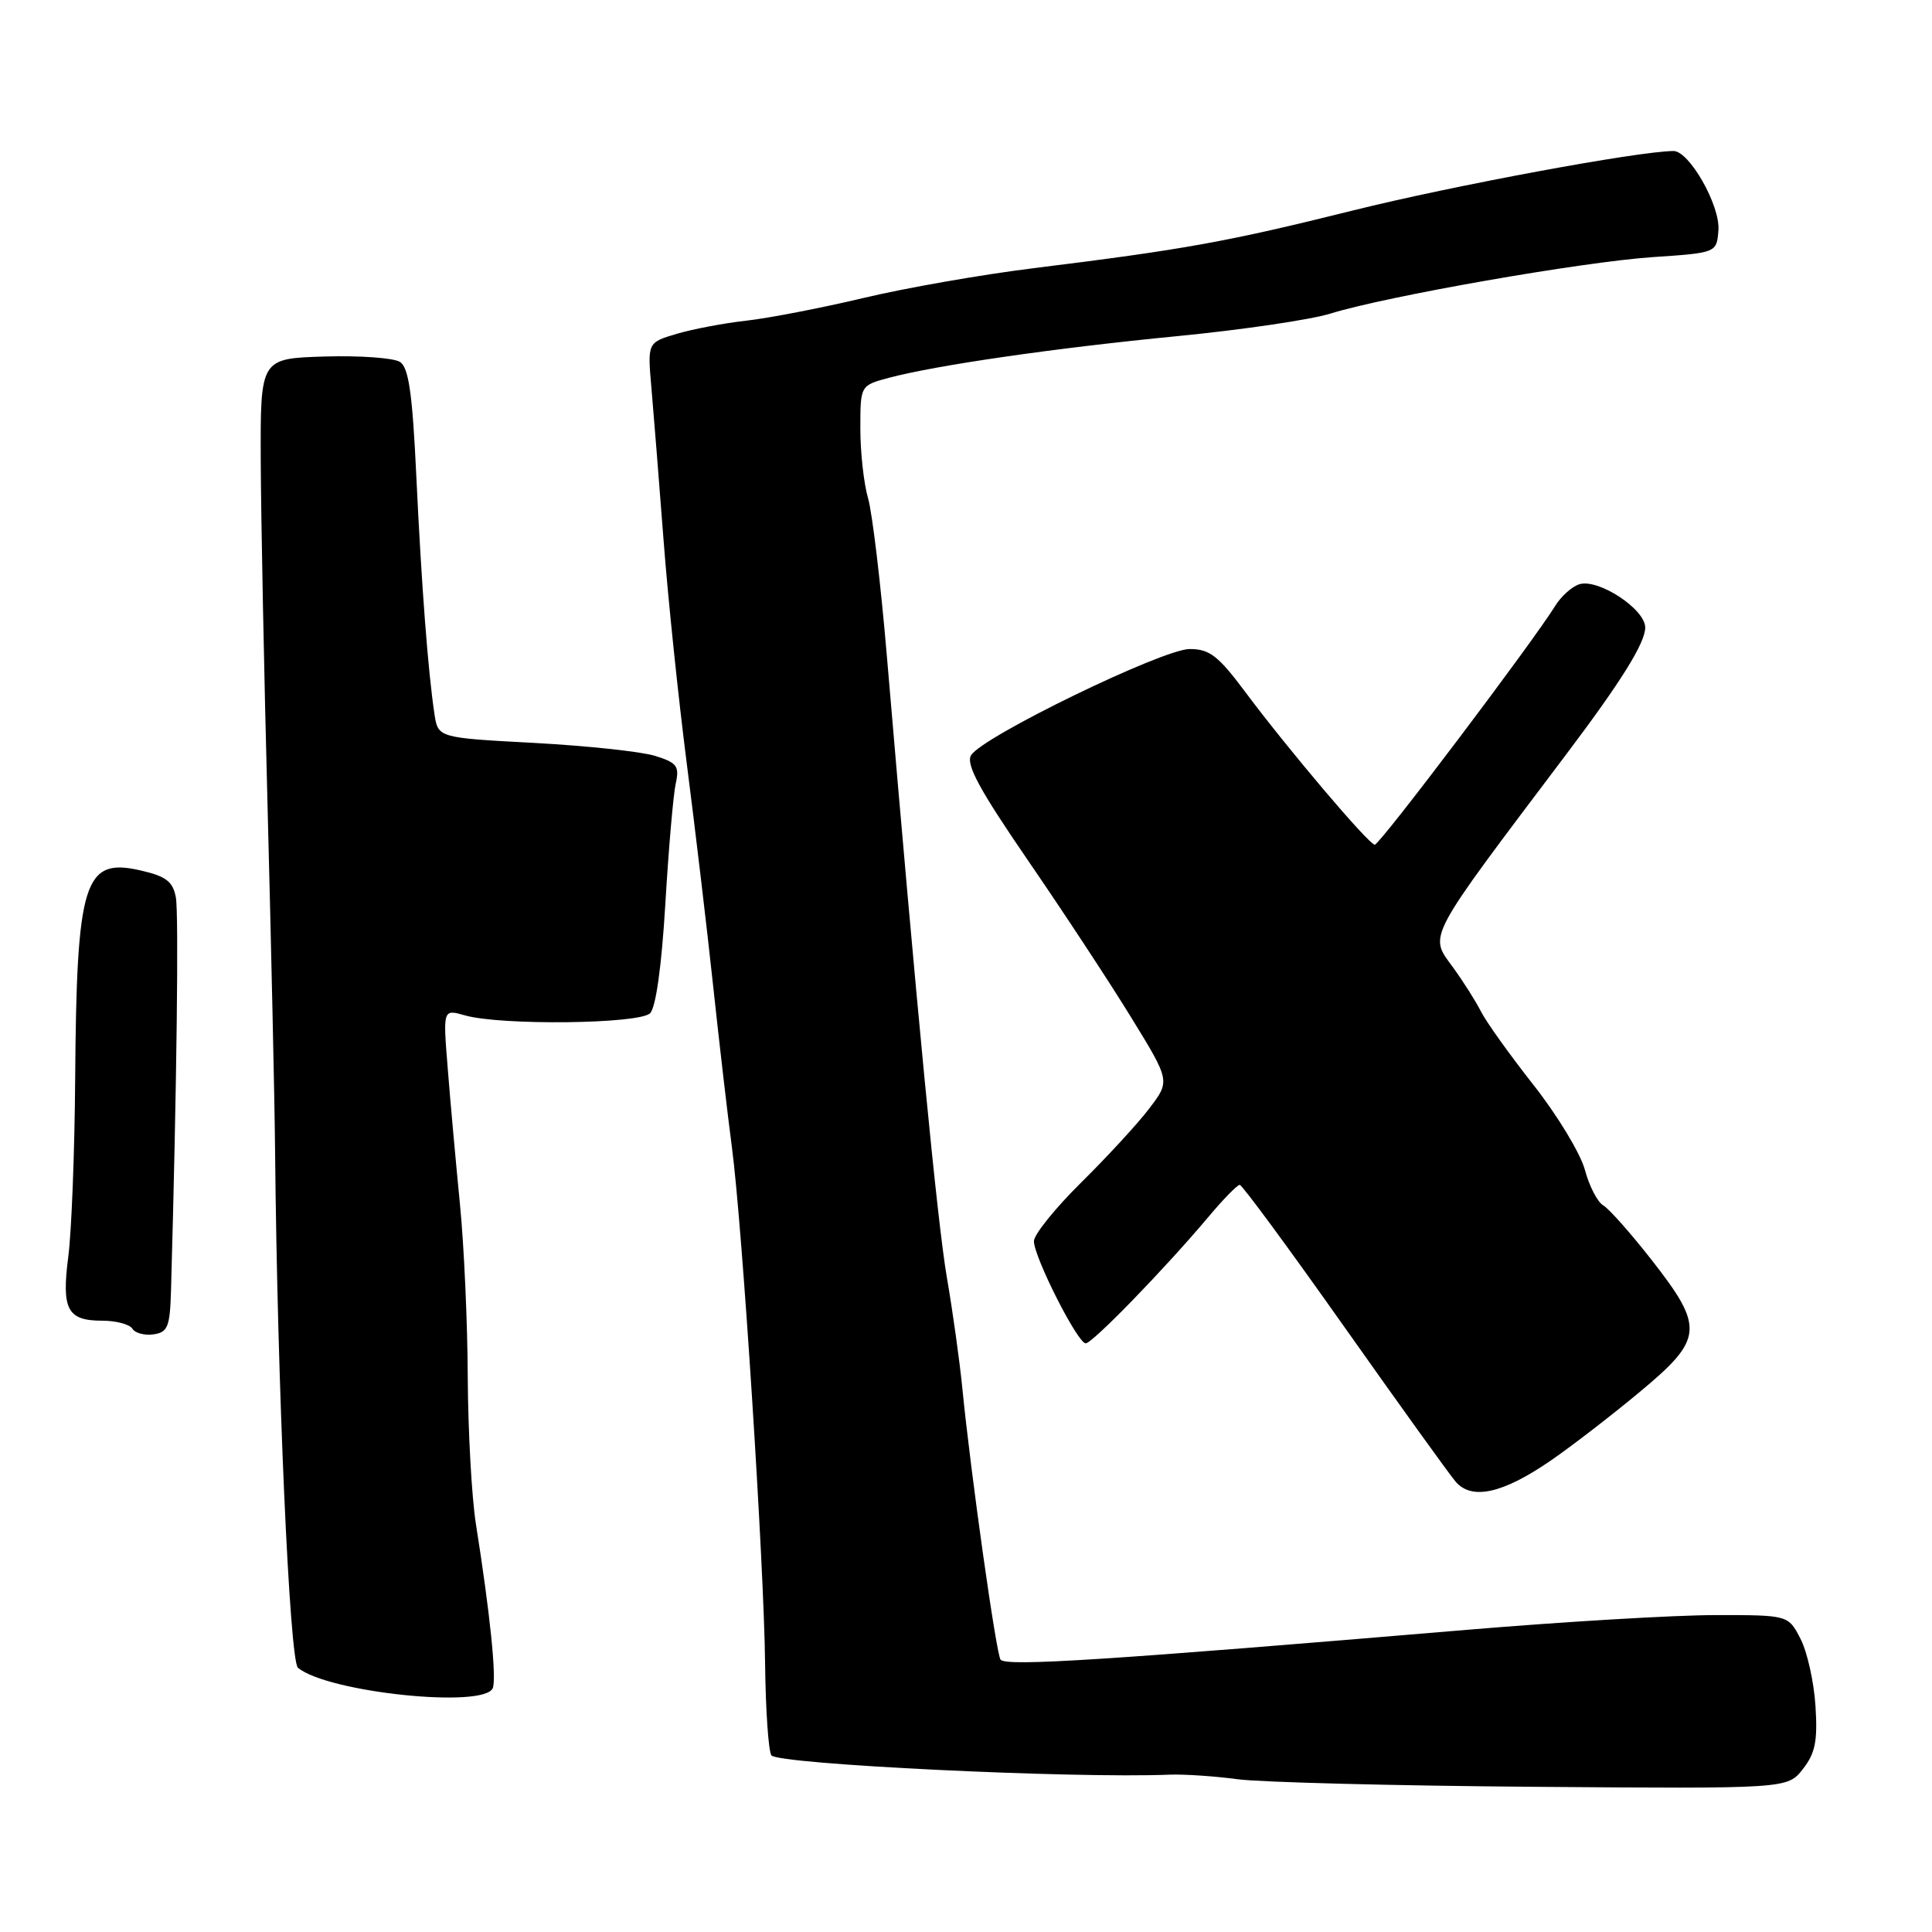 <?xml version="1.0" encoding="UTF-8" standalone="no"?>
<!DOCTYPE svg PUBLIC "-//W3C//DTD SVG 1.1//EN" "http://www.w3.org/Graphics/SVG/1.1/DTD/svg11.dtd" >
<svg xmlns="http://www.w3.org/2000/svg" xmlns:xlink="http://www.w3.org/1999/xlink" version="1.1" viewBox="0 0 256 256">
 <g >
 <path fill="currentColor"
d=" M 238.88 234.42 C 240.53 232.33 240.86 230.71 240.56 226.06 C 240.36 222.88 239.47 218.87 238.57 217.14 C 236.95 214.00 236.95 214.00 227.22 214.01 C 221.88 214.01 207.15 214.89 194.50 215.95 C 146.66 219.98 133.50 220.83 132.59 219.93 C 132.03 219.37 128.62 195.19 127.52 184.00 C 127.17 180.43 126.25 173.81 125.47 169.30 C 124.19 161.85 121.49 133.83 117.52 87.00 C 116.71 77.38 115.58 67.93 115.02 66.01 C 114.46 64.09 114.00 59.94 114.00 56.80 C 114.00 51.08 114.00 51.08 117.75 50.07 C 124.02 48.40 139.66 46.13 156.00 44.54 C 164.53 43.71 173.65 42.37 176.29 41.55 C 183.80 39.23 209.62 34.71 218.98 34.07 C 227.47 33.50 227.47 33.50 227.70 30.50 C 227.95 27.23 223.83 19.99 221.74 20.01 C 217.01 20.05 192.53 24.59 179.35 27.87 C 162.56 32.05 157.01 33.05 137.00 35.53 C 130.12 36.38 119.95 38.16 114.39 39.49 C 108.83 40.81 101.85 42.16 98.89 42.49 C 95.93 42.82 91.77 43.61 89.65 44.24 C 85.79 45.39 85.79 45.39 86.32 51.44 C 86.61 54.77 87.33 63.80 87.92 71.50 C 88.50 79.20 89.89 92.51 90.99 101.09 C 92.09 109.66 93.67 122.93 94.49 130.59 C 95.31 138.24 96.43 147.88 96.98 152.00 C 98.36 162.41 101.24 207.18 101.38 220.50 C 101.45 226.55 101.82 231.99 102.21 232.59 C 102.98 233.77 142.23 235.68 155.00 235.15 C 156.93 235.08 160.97 235.35 164.00 235.76 C 167.03 236.16 184.65 236.62 203.17 236.76 C 236.84 237.02 236.84 237.02 238.88 234.42 Z  M 65.30 223.67 C 65.81 222.32 64.93 213.73 63.07 202.00 C 62.50 198.43 62.02 189.65 61.98 182.50 C 61.95 175.35 61.49 165.00 60.94 159.50 C 60.40 154.00 59.67 145.95 59.33 141.60 C 58.69 133.71 58.69 133.71 61.60 134.54 C 66.32 135.90 84.72 135.69 86.14 134.26 C 86.91 133.49 87.67 127.99 88.16 119.79 C 88.59 112.50 89.21 105.34 89.53 103.87 C 90.05 101.51 89.72 101.07 86.81 100.16 C 84.99 99.59 77.77 98.82 70.77 98.44 C 58.05 97.76 58.05 97.76 57.57 94.63 C 56.72 88.99 55.86 77.75 55.17 63.21 C 54.65 52.15 54.16 48.70 53.00 47.96 C 52.17 47.42 47.67 47.10 43.00 47.24 C 34.50 47.50 34.50 47.50 34.55 61.00 C 34.58 68.42 34.99 89.35 35.47 107.50 C 35.94 125.65 36.39 145.90 36.45 152.50 C 36.74 183.38 38.37 220.06 39.48 220.99 C 43.43 224.26 64.24 226.43 65.30 223.67 Z  M 205.50 193.52 C 208.25 191.63 213.54 187.55 217.25 184.46 C 225.72 177.42 225.86 175.93 218.89 167.00 C 216.10 163.43 213.19 160.15 212.44 159.72 C 211.68 159.29 210.58 157.16 210.00 154.99 C 209.41 152.82 206.36 147.78 203.21 143.78 C 200.05 139.77 196.91 135.38 196.22 134.00 C 195.52 132.62 193.85 129.99 192.50 128.14 C 189.33 123.80 188.82 124.77 207.50 100.00 C 214.82 90.30 218.00 85.19 218.00 83.15 C 218.00 80.71 211.77 76.62 209.26 77.42 C 208.29 77.73 206.87 79.00 206.10 80.24 C 203.10 85.10 182.78 112.00 182.16 111.93 C 181.32 111.85 170.66 99.27 165.05 91.75 C 161.42 86.88 160.28 86.00 157.63 86.00 C 154.05 86.01 130.12 97.63 128.67 100.08 C 127.96 101.27 129.78 104.64 136.26 114.08 C 140.95 120.91 147.10 130.27 149.92 134.87 C 155.06 143.24 155.06 143.24 152.29 146.87 C 150.78 148.87 146.71 153.28 143.27 156.68 C 139.82 160.09 137.00 163.59 137.00 164.46 C 137.00 166.56 142.79 178.00 143.86 178.00 C 144.75 178.00 154.33 168.13 160.12 161.25 C 162.08 158.91 163.95 157.00 164.27 157.00 C 164.59 157.00 170.80 165.44 178.08 175.75 C 185.36 186.06 192.02 195.32 192.88 196.33 C 195.02 198.82 199.14 197.90 205.50 193.52 Z  M 22.66 171.00 C 23.42 144.14 23.70 121.04 23.30 118.90 C 22.90 116.79 22.00 116.11 18.60 115.33 C 11.13 113.62 10.15 116.74 9.96 143.00 C 9.89 152.62 9.48 163.20 9.05 166.50 C 8.14 173.54 8.92 175.00 13.56 175.00 C 15.39 175.00 17.18 175.48 17.54 176.06 C 17.89 176.64 19.16 176.98 20.34 176.81 C 22.23 176.54 22.52 175.81 22.66 171.00 Z "/>
</g>
</svg>